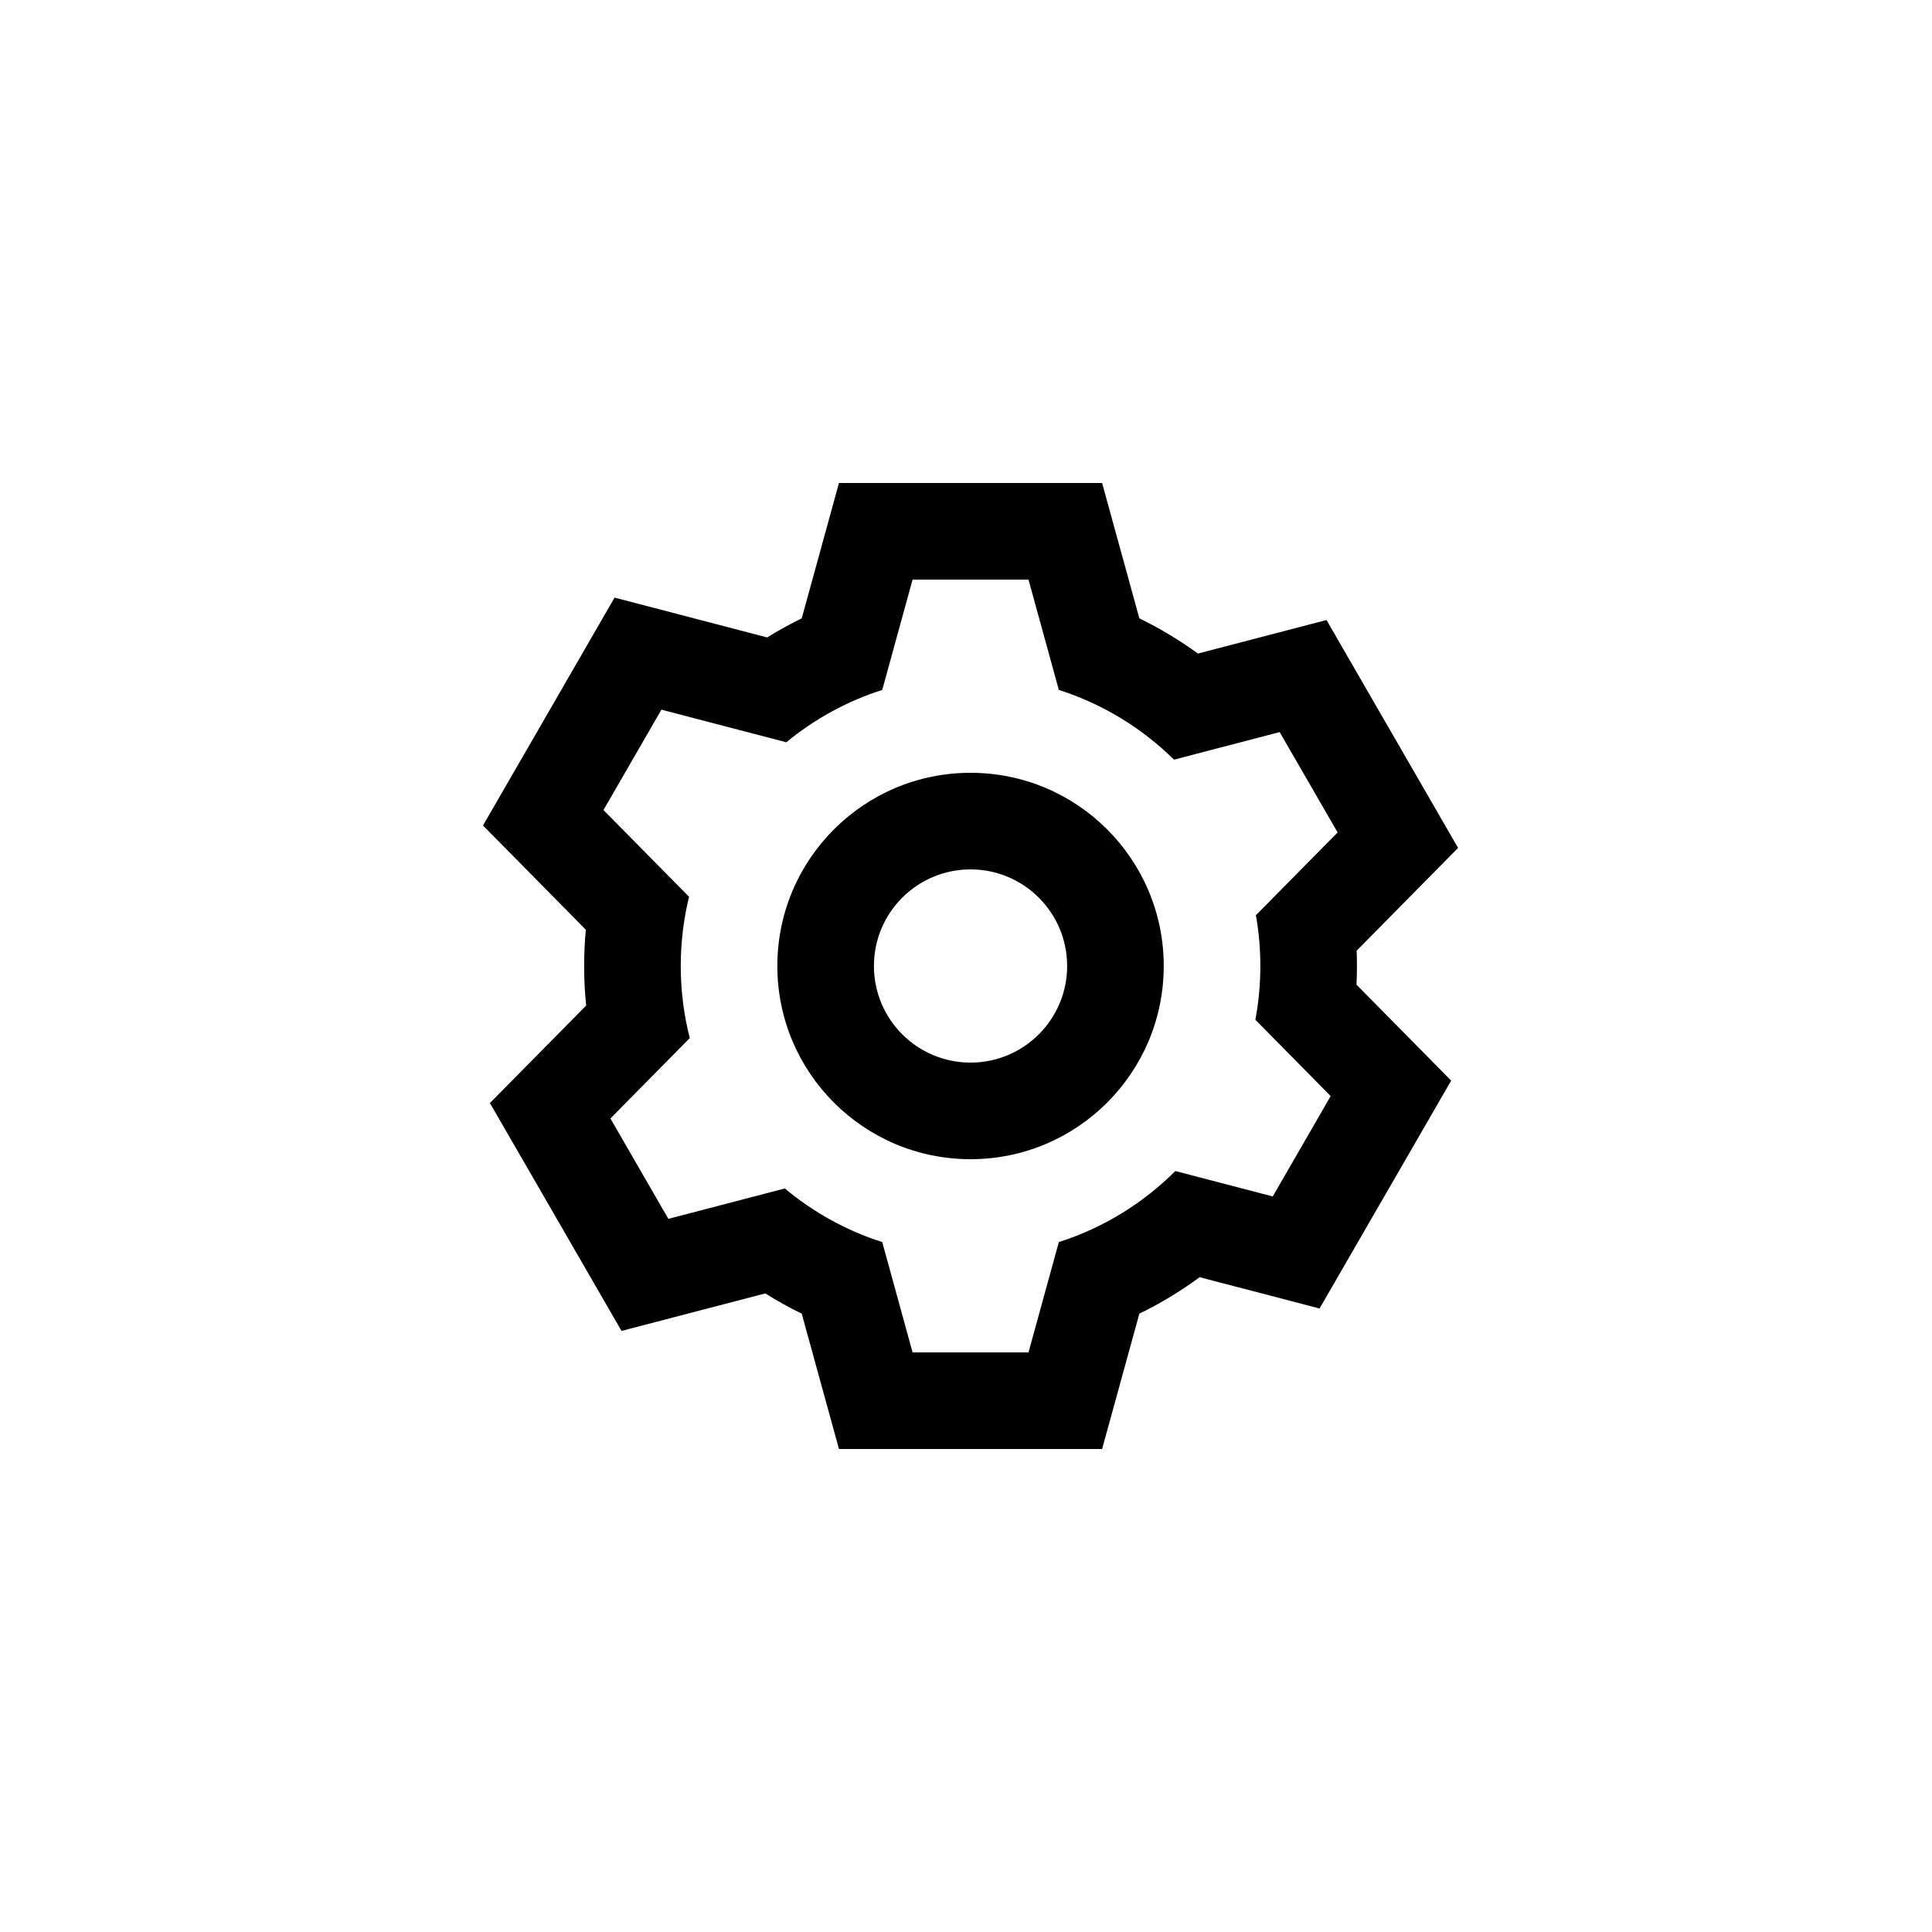 <svg width="40" height="40" viewBox="0 0 40 40" fill="none" xmlns="http://www.w3.org/2000/svg">
<path fill-rule="evenodd" clip-rule="evenodd" d="M20.094 16C17.885 16 16.094 17.791 16.094 20C16.094 22.209 17.885 24 20.094 24C22.303 24 24.094 22.209 24.094 20C24.094 17.791 22.303 16 20.094 16ZM18.094 20C18.094 18.895 18.989 18 20.094 18C21.198 18 22.094 18.895 22.094 20C22.094 21.105 21.198 22 20.094 22C18.989 22 18.094 21.105 18.094 20Z" fill="currentColor"/>
<path fill-rule="evenodd" clip-rule="evenodd" d="M22.818 10H17.37L16.599 12.802C16.353 12.922 16.114 13.054 15.883 13.197L12.724 12.373L10 17.091L12.129 19.249C12.106 19.496 12.094 19.747 12.094 20C12.094 20.276 12.108 20.549 12.136 20.819L10.143 22.837L12.868 27.555L15.844 26.779C16.087 26.931 16.339 27.071 16.599 27.198L17.37 30H22.818L23.589 27.198C24.029 26.984 24.447 26.731 24.837 26.443L27.32 27.091L30.045 22.373L28.085 20.387C28.091 20.259 28.094 20.13 28.094 20C28.094 19.894 28.092 19.789 28.088 19.683L30.188 17.555L27.464 12.837L24.802 13.531C24.422 13.255 24.016 13.01 23.589 12.802L22.818 10ZM18.266 14.284C17.533 14.518 16.861 14.889 16.28 15.368L13.694 14.693L12.494 16.771L14.266 18.567C14.154 19.026 14.094 19.506 14.094 20C14.094 20.515 14.159 21.015 14.281 21.492L12.638 23.157L13.838 25.235L16.249 24.606C16.837 25.097 17.52 25.478 18.266 25.716L18.894 28H21.294L21.922 25.716C22.843 25.422 23.667 24.912 24.334 24.245L26.351 24.771L27.55 22.693L25.991 21.113C26.059 20.752 26.094 20.38 26.094 20C26.094 19.642 26.063 19.291 26.002 18.949L27.694 17.235L26.494 15.157L24.307 15.728C23.644 15.074 22.83 14.574 21.922 14.284L21.294 12H18.894L18.266 14.284Z" fill="currentColor"/>
</svg>
